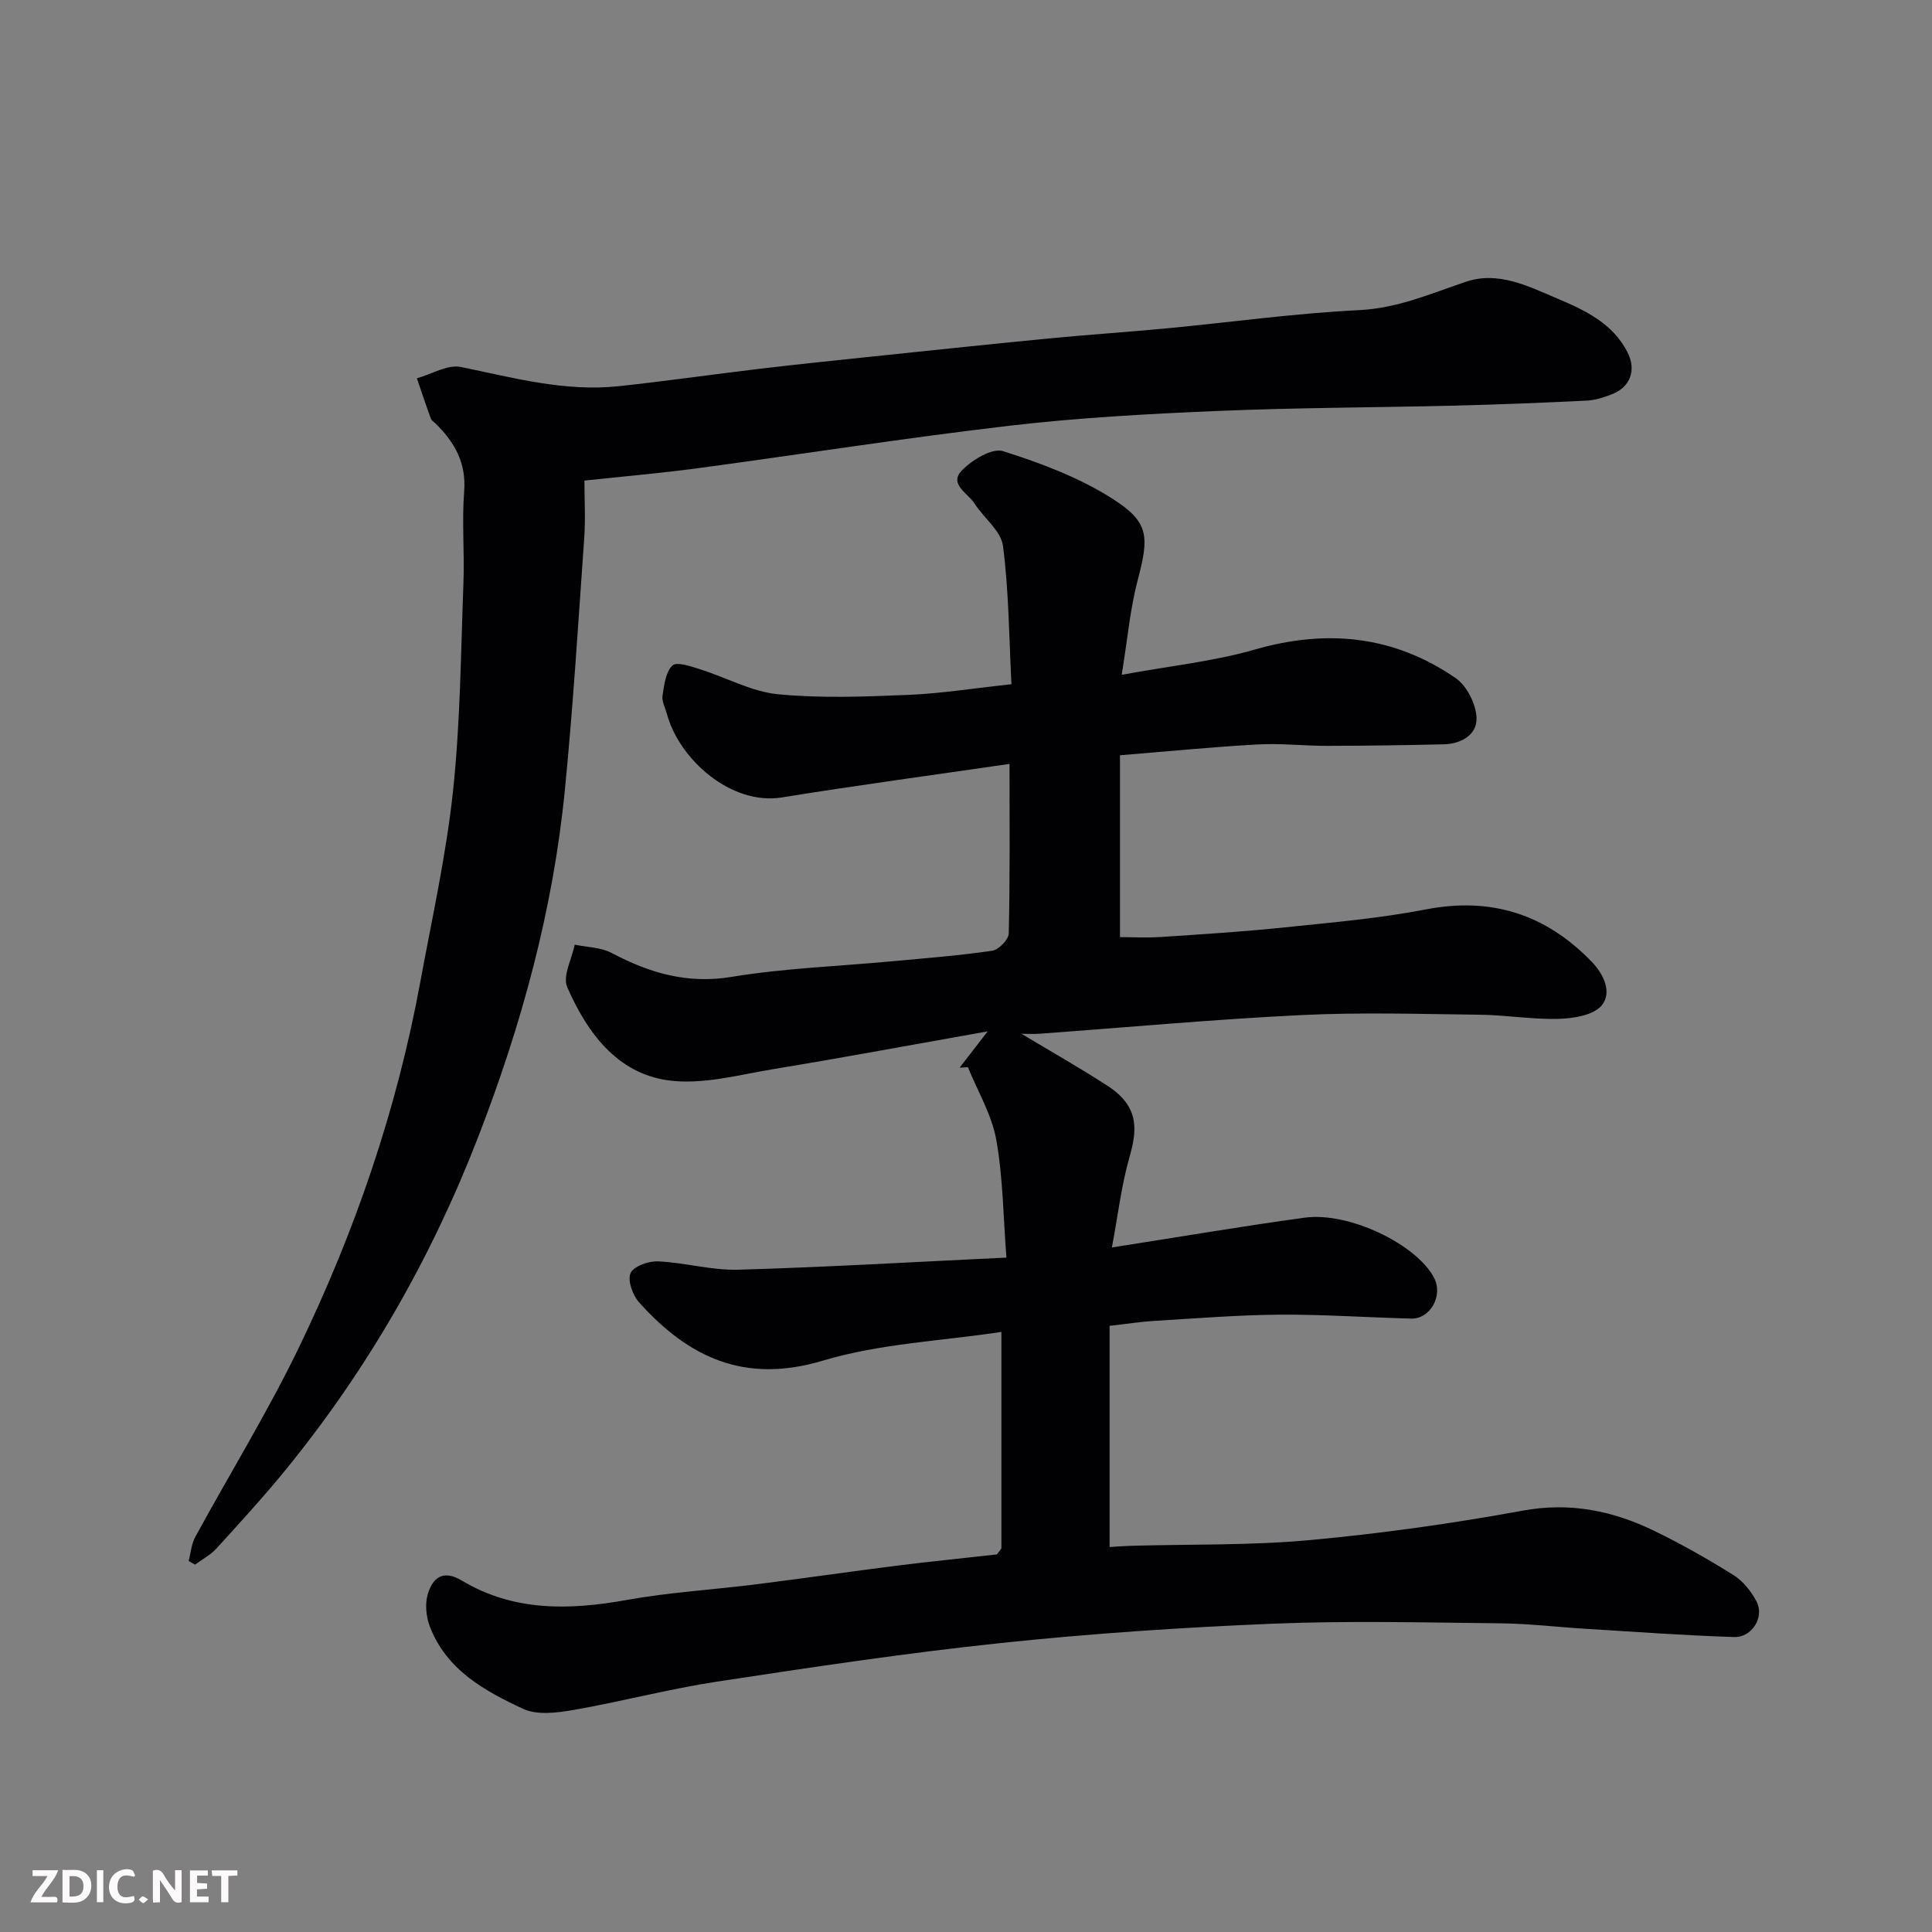 <svg enable-background="new 0 0 400 400" viewBox="0 0 400 400" xmlns="http://www.w3.org/2000/svg"><rect x="0" y="0" width="400" height="400" fill="#808080" stroke="none"/><path d="m207.33 320.58c0-14.17 0-29.21 0-44.82-12.32 1.87-25.12 2.39-37.02 5.96-16.14 4.83-27.75-.67-37.98-12.06-1.33-1.49-2.44-4.53-1.79-6.05.61-1.42 3.73-2.55 5.69-2.46 5.55.25 11.09 1.88 16.59 1.73 18.15-.52 36.29-1.6 55.55-2.51-.67-8.54-.7-16.6-2.11-24.42-.94-5.19-3.85-10.02-5.87-15.01-.57.04-1.14.08-1.72.12 1.74-2.25 3.48-4.5 5.82-7.53-15.05 2.67-29.63 5.39-44.26 7.8-7.27 1.2-14.86 3.32-21.92 2.34-10.63-1.48-16.81-9.98-20.88-19.31-.99-2.27.96-5.82 1.56-8.78 2.56.54 5.41.54 7.64 1.72 7.84 4.14 15.65 6.47 24.85 4.95 11-1.81 22.24-2.2 33.37-3.24 6.87-.64 13.76-1.17 20.58-2.17 1.34-.2 3.39-2.31 3.42-3.58.27-11.48.16-22.97.16-35.1-15.93 2.33-31.57 4.42-47.13 6.94-10.42 1.69-21.23-7.75-23.82-17.33-.34-1.25-1.07-2.58-.89-3.76.34-2.19.65-4.91 2.06-6.23.9-.84 3.85.2 5.75.8 5.38 1.68 10.58 4.61 16.04 5.15 8.91.87 17.99.51 26.97.14 6.85-.28 13.67-1.38 21.42-2.21-.5-9.6-.53-19.19-1.75-28.63-.41-3.14-4-5.8-5.92-8.82-1.34-2.1-5.33-3.96-2.62-6.78 2.11-2.2 6.29-4.74 8.56-4.02 7.83 2.47 15.76 5.46 22.64 9.84 7.7 4.9 7.59 7.87 5.2 16.97-1.55 5.93-2.08 12.12-3.28 19.49 10.07-1.85 19.02-2.77 27.53-5.22 14.95-4.31 28.84-2.89 41.62 5.91 2.3 1.59 4.18 5.32 4.31 8.15.17 3.54-3.13 5.47-6.78 5.55-8.05.19-16.09.31-24.14.32-4.81.01-9.64-.56-14.42-.29-9.21.51-18.4 1.42-28.48 2.24v37.65c2.36 0 5.45.17 8.51-.03 8.54-.56 17.09-1.1 25.61-1.99 9.77-1.01 19.61-1.86 29.23-3.72 13.59-2.62 24.81 1.04 34.27 10.79 2.51 2.58 4.32 6.38 2.13 9.07-1.65 2.03-5.76 2.7-8.81 2.8-5.42.17-10.86-.78-16.3-.85-12.36-.15-24.76-.53-37.09.07-18.09.88-36.13 2.55-54.2 3.86-1.43.1-2.87.01-3.76.01 5.82 3.5 12 6.98 17.93 10.84 6.82 4.45 5.9 9.57 4.4 14.87-1.62 5.73-2.32 11.72-3.59 18.53 14.12-2.2 26.96-4.39 39.86-6.16 9.35-1.28 23.26 5.62 26.82 12.41 1.98 3.78-.83 8.58-4.69 8.48-9.1-.23-18.2-.87-27.29-.81-8.57.06-17.15.76-25.72 1.27-2.92.17-5.82.63-9.46 1.04v45.79c1.16-.07 2.85-.2 4.55-.25 12.27-.35 24.59-.05 36.79-1.17 14.81-1.36 29.59-3.43 44.21-6.11 9.77-1.79 18.55.01 27.09 4.13 5.69 2.75 11.21 5.89 16.57 9.24 1.96 1.23 3.63 3.35 4.73 5.44 1.69 3.18-.91 7.48-4.65 7.36-10.22-.32-20.43-1.08-30.64-1.7-5.93-.36-11.85-1.08-17.78-1.14-15.69-.16-31.41-.57-47.07.08-18.76.77-37.53 2.02-56.2 3.99-19.68 2.07-39.28 5.02-58.85 8-9.98 1.52-19.79 4.13-29.74 5.87-3.4.59-7.52 1.12-10.42-.23-7.99-3.71-15.91-8.07-19.33-17.06-.76-1.99-1.02-4.58-.45-6.59.97-3.42 3.13-5.27 7.04-2.93 10.75 6.44 22.25 6.18 34.15 4.04 8.86-1.6 17.91-2.12 26.86-3.25 9.74-1.22 19.46-2.64 29.2-3.87 6.84-.86 13.7-1.53 20.55-2.31.14-.04.23-.26.99-1.25z" fill="#010103"/><path d="m121 99.5c0 3.94.24 7.92-.04 11.86-1.23 17.41-2.3 34.83-4.01 52.2-2.44 24.81-8.97 48.67-17.96 71.87-9.68 25.01-22.86 48.03-39.81 68.83-4.58 5.62-9.48 10.97-14.36 16.33-1.23 1.35-2.95 2.25-4.44 3.35-.44-.25-.88-.5-1.32-.75.44-1.67.56-3.5 1.36-4.97 7.11-13.05 14.94-25.75 21.4-39.1 11.67-24.11 20.33-49.34 25.19-75.77 2.42-13.16 5.36-26.27 6.78-39.55 1.52-14.28 1.62-28.71 2.16-43.09.24-6.32-.34-12.69.15-18.99.46-5.89-1.98-10.14-5.87-13.99-.36-.35-.88-.64-1.03-1.07-1.01-2.77-1.94-5.56-2.89-8.34 3.06-.85 6.37-2.91 9.13-2.34 10.79 2.22 21.46 5.16 32.62 3.98 9.77-1.04 19.5-2.45 29.26-3.61 7.17-.85 14.35-1.6 21.53-2.35 12.73-1.33 25.47-2.68 38.21-3.92 8.19-.79 16.41-1.33 24.6-2.11 13.24-1.26 26.45-3.11 39.71-3.76 7.97-.39 14.83-3.4 22.08-5.86 6.78-2.3 12.97.92 19.11 3.52 5.77 2.44 11.33 5.12 14.37 11.01 1.93 3.74.61 7.25-3.18 8.74-1.65.65-3.44 1.23-5.19 1.32-9.1.45-18.2.81-27.3 1.04-16.43.4-32.88.41-49.3 1.11-14.32.6-28.67 1.39-42.9 3.05-21.61 2.52-43.11 5.91-64.68 8.81-7.6 1.02-15.27 1.68-23.38 2.55z" fill="#010103"/><g fill="#fcfafa"><path d="m37.59 393.81c-.92.31-1.52.05-2-.78-.7-1.2-1.52-2.34-2.47-3.78v4.59c-.55.03-.95.05-1.41.07-.03-.37-.06-.64-.06-.91 0-1.91 0-3.81 0-5.7 1.13-.41 1.77-.03 2.29.91.62 1.11 1.38 2.14 2.31 3.19v-4.2h1.35v6.61z"/><path d="m12.94 393.88v-6.75c1.9.19 3.93-.54 5.37 1.29.8 1.01.78 2.88.03 3.97-1.37 1.97-3.4 1.51-5.4 1.49m1.45-1.22c2.04.12 2.92-.58 2.89-2.21-.03-1.51-.98-2.19-2.89-2z"/><path d="m11.81 393.87h-5.49c.68-2.18 2.47-3.48 3.51-5.45h-3.08v-1.21h5.29c-.71 2.13-2.44 3.48-3.47 5.51.86 0 1.63.04 2.39-.01.79-.05 1.14.21.85 1.16"/><path d="m39.33 393.86v-6.61h3.7v1.07h-2.22v1.52c.68.04 1.34.09 2.07.13v1.07c-.72.05-1.38.09-2.1.14v1.48h2.4v1.19h-3.84z"/><path d="m27.71 388.56c-1.15-.3-2.46-.61-3.1.64-.37.73-.41 1.93-.06 2.67.63 1.35 1.99.93 3.17.68.35.94-.01 1.32-.93 1.46-1.62.25-3.05-.27-3.76-1.48-.73-1.24-.6-3.03.31-4.17.88-1.11 2.71-1.7 4-1.16.32.13.44.74.65 1.12-.1.08-.19.16-.28.24"/><path d="m49.15 387.24v1.07c-.59.02-1.17.05-1.87.08v5.44h-1.48v-5.44h-1.85c-.05-.4-.08-.73-.13-1.15z"/><path d="m20.06 387.21h1.33v6.62h-1.33z"/><path d="m30.68 393.25c-.49.38-.8.79-1.05.76-.32-.05-.6-.45-.9-.7.26-.24.51-.64.8-.67.29-.04.62.3 1.15.61"/></g></svg>